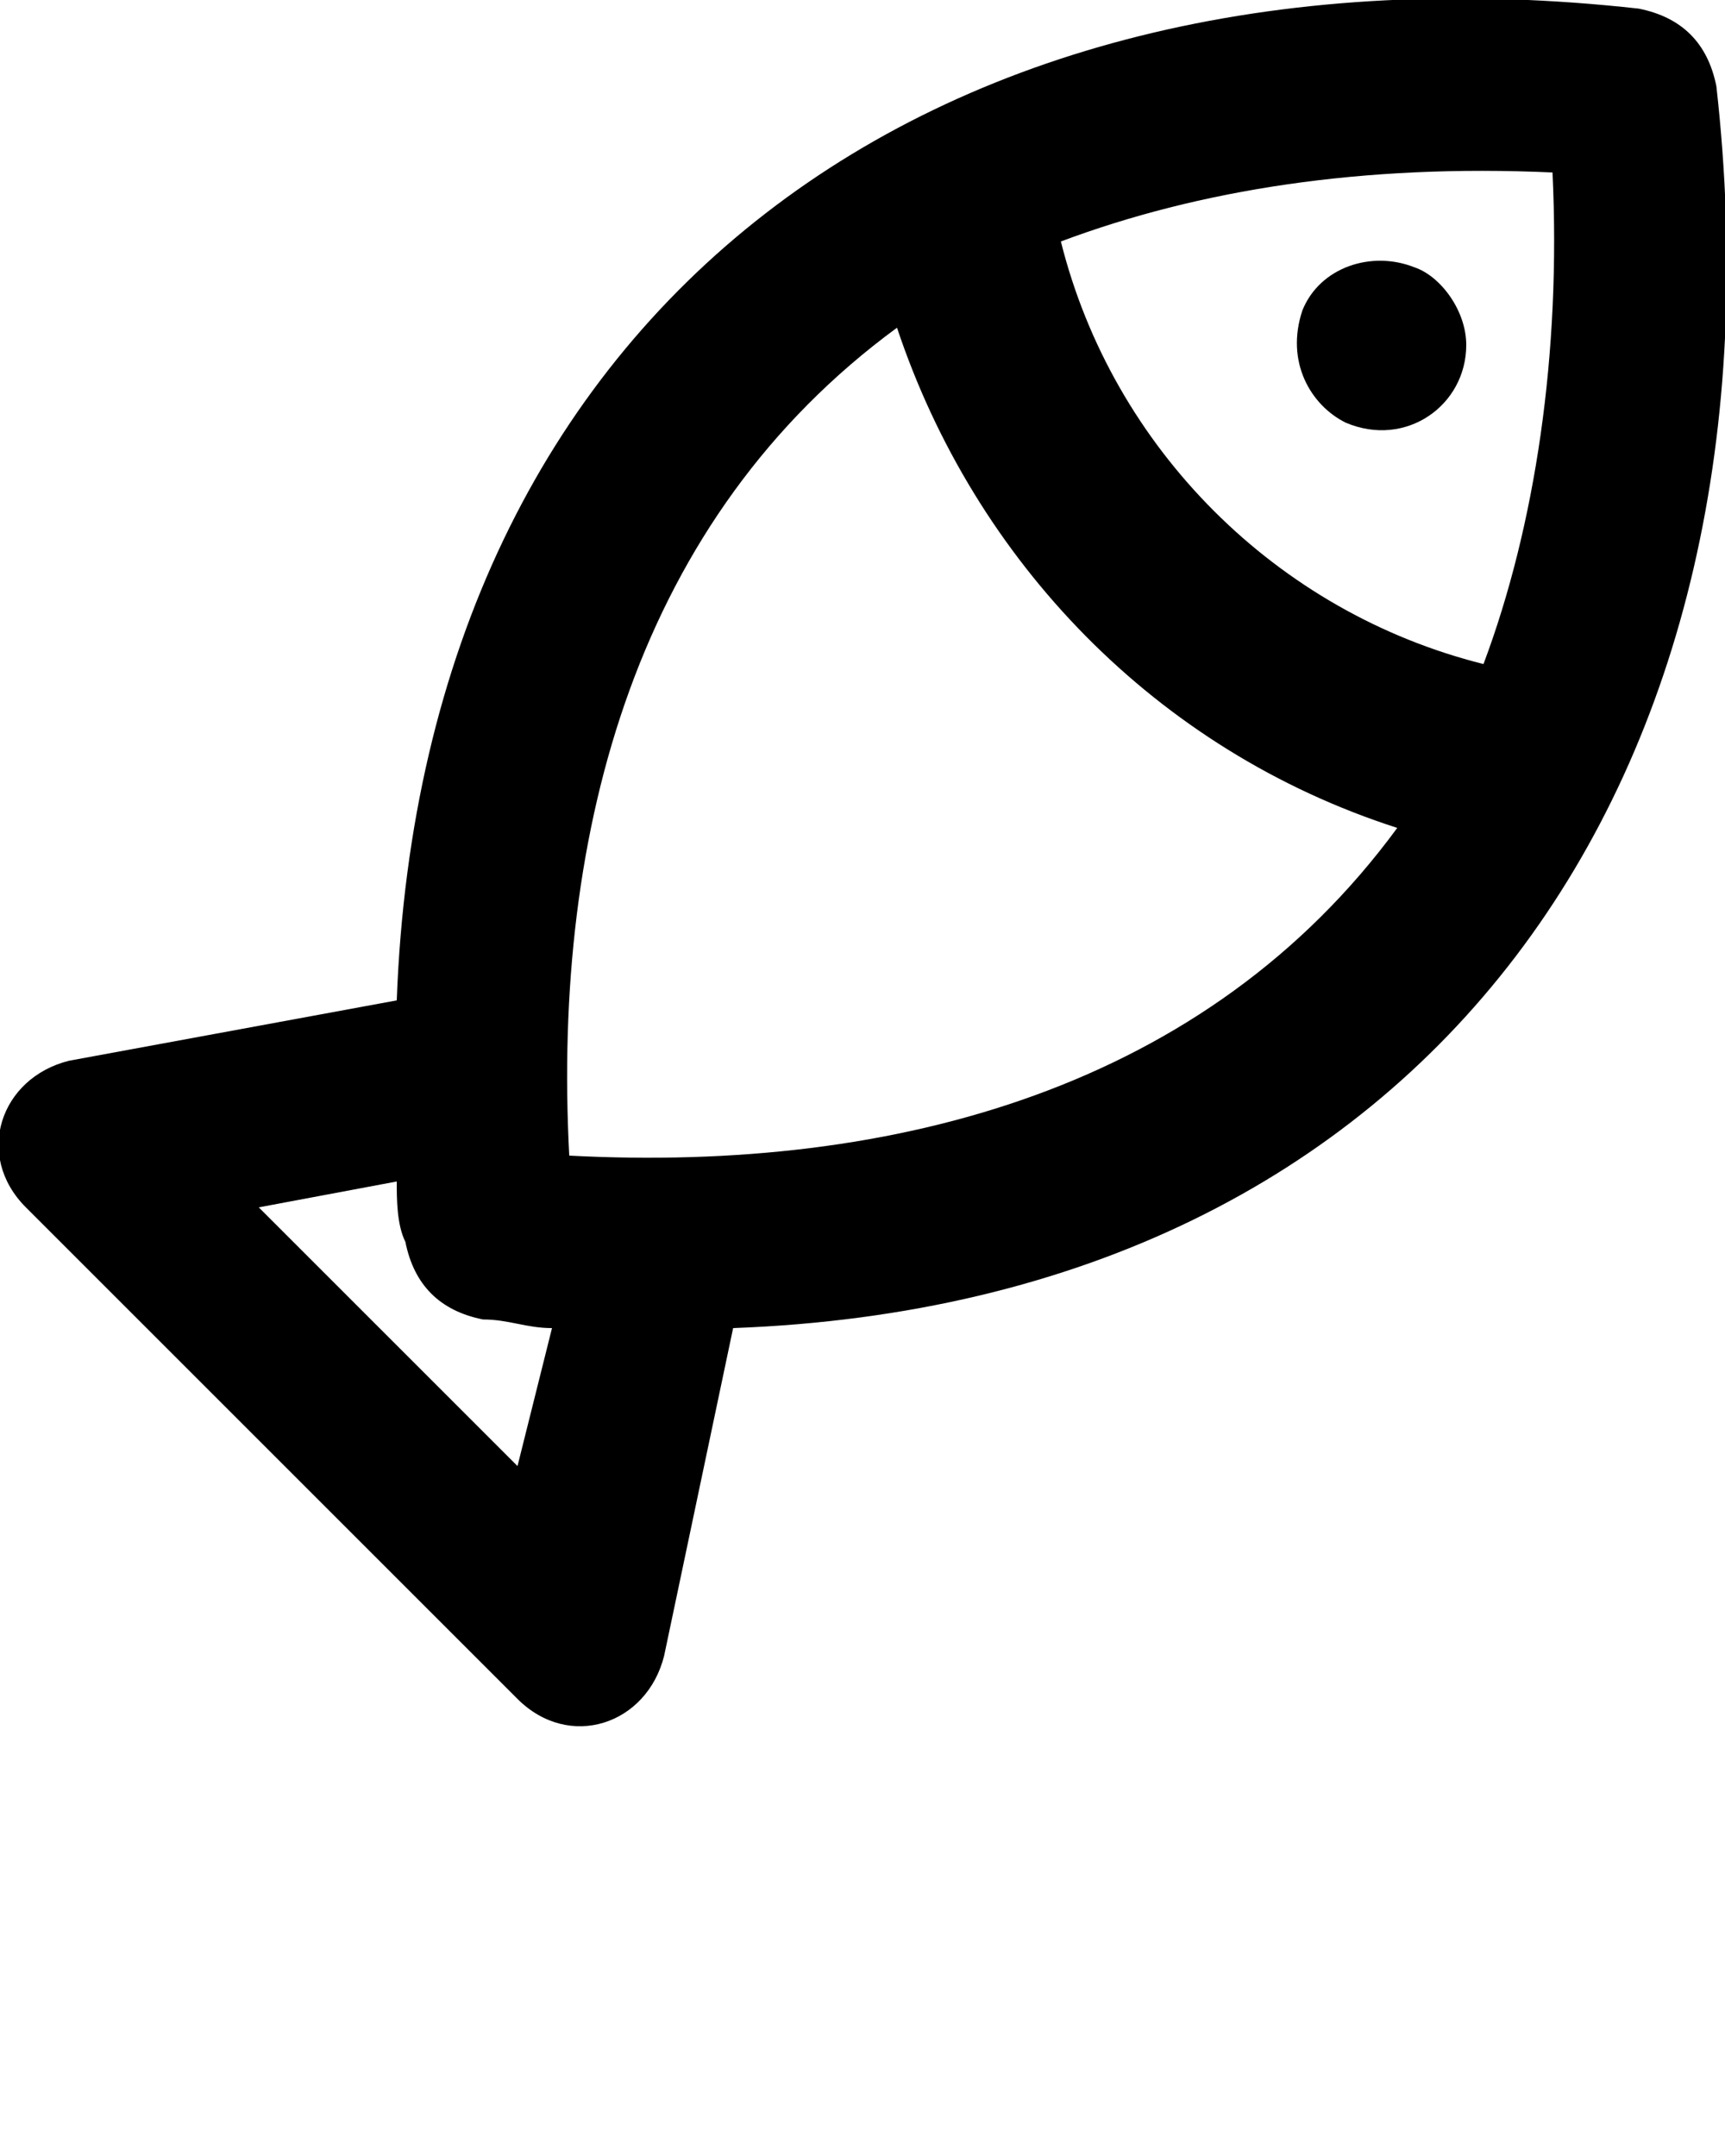 <svg xmlns="http://www.w3.org/2000/svg" xmlns:xlink="http://www.w3.org/1999/xlink" version="1.1" x="0px" y="0px" viewBox="0 0 20 25" style="enable-background:new 0 0 20 20;" xml:space="preserve"><g><path d="M19.9,1c-0.1-0.5-0.4-0.8-0.9-0.9C10.9-0.8,4.9,3.5,4.6,11.6l-3.8,0.7c-0.8,0.2-1.1,1.1-0.5,1.7l5.7,5.7   c0.6,0.6,1.5,0.3,1.7-0.5l0.8-3.8C16.6,15.1,20.8,9,19.9,1z M18,2c0.1,2.1-0.2,4.1-0.8,5.7c-2.4-0.6-4.3-2.5-4.9-4.9   C13.9,2.2,15.8,1.9,18,2z M6,17l-3-3l1.6-0.3c0,0.2,0,0.5,0.1,0.7c0.1,0.5,0.4,0.8,0.9,0.9c0.3,0,0.5,0.1,0.8,0.1L6,17z M6.6,13.4   C6.4,9.6,7.4,6,10.4,3.8c0.9,2.7,3,4.9,5.8,5.8C14,12.6,10.4,13.6,6.6,13.4z"/><path d="M15.6,4.9C16.3,5.2,17,4.7,17,4c0-0.4-0.3-0.8-0.6-0.9c-0.5-0.2-1.1,0-1.3,0.5C14.9,4.2,15.2,4.7,15.6,4.9z"/></g></svg>